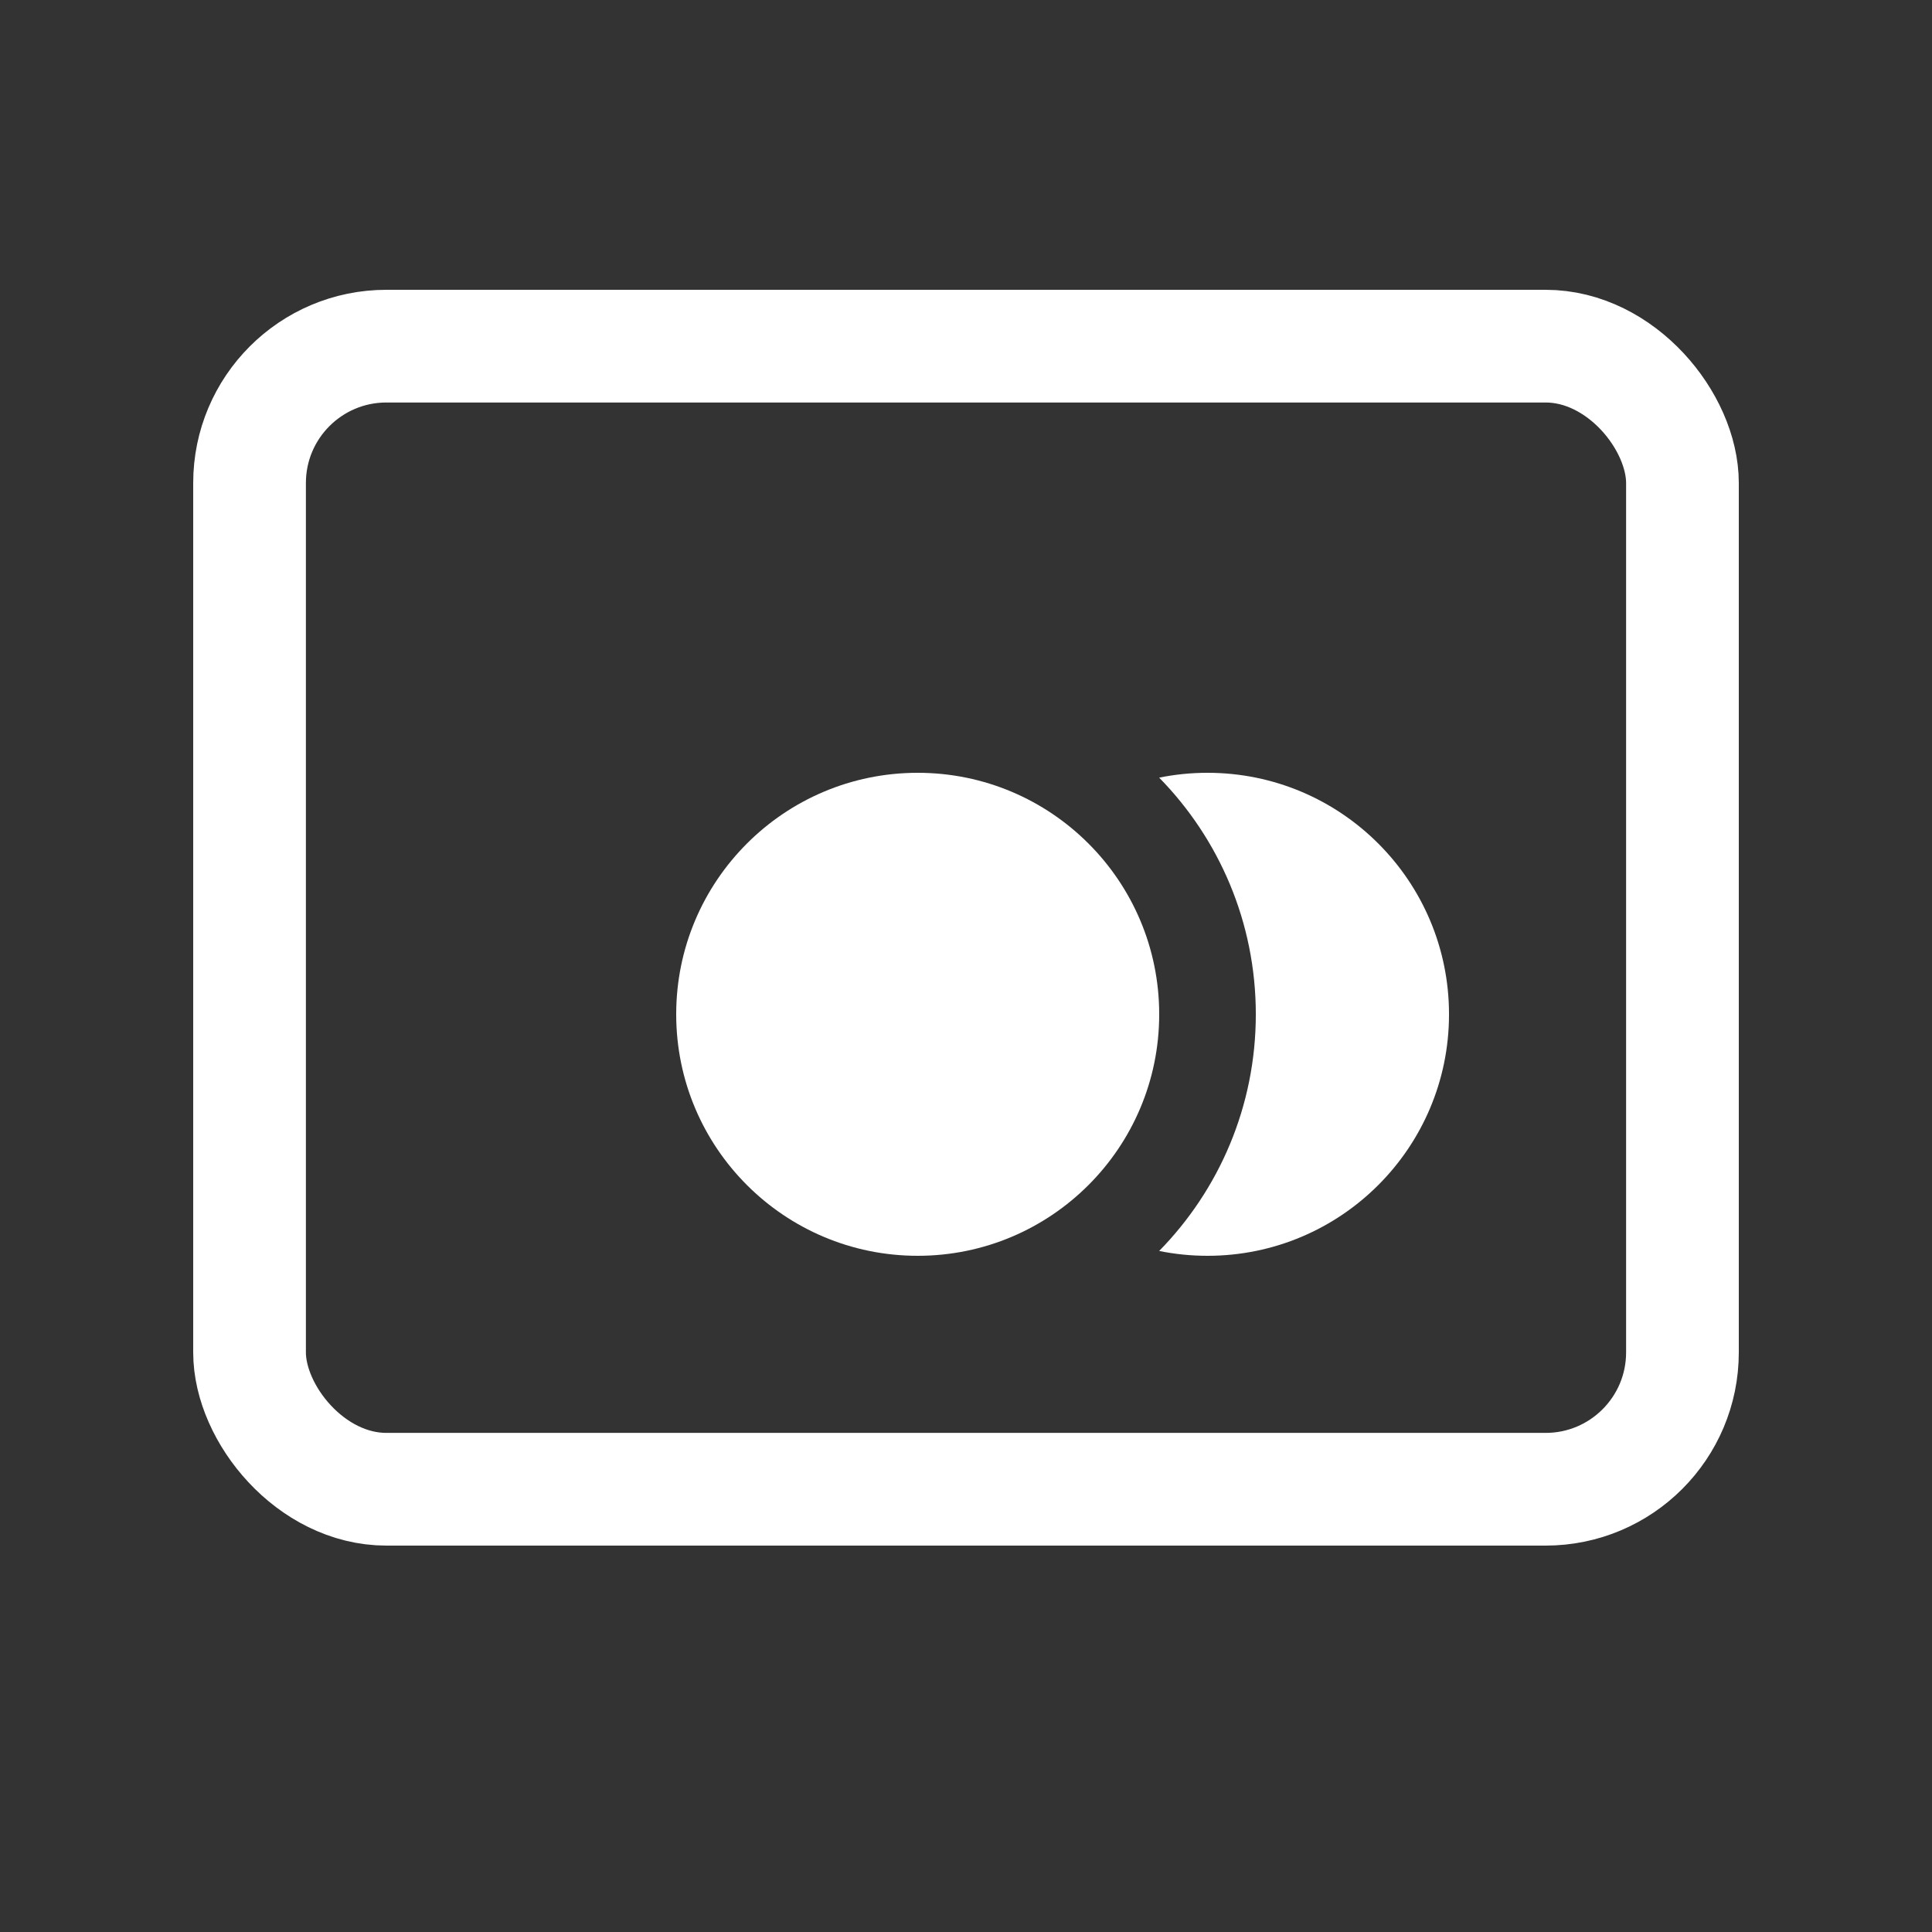 <svg width="120" height="120" viewBox="0 0 120 120" fill="none" xmlns="http://www.w3.org/2000/svg">
<rect x="0" y="0" width="120" height="120" fill="#333333" stroke="none"/>
<g id="Icon/Exchange">
<g id="Group 3">
<rect id="Rectangle 9" x="15.5" y="21.5" width="89" height="71" rx="8.5" stroke="white" stroke-width="7"/>
<g id="Group 2">
<circle id="Ellipse 2" cx="57" cy="63" r="15" fill="white"/>
<path id="Subtract" fill-rule="evenodd" clip-rule="evenodd" d="M71.998 77.699C75.711 73.912 78.001 68.723 78.001 63C78.001 57.277 75.711 52.088 71.998 48.301C72.968 48.103 73.972 48 75.001 48C83.285 48 90.001 54.716 90.001 63C90.001 71.284 83.285 78 75.001 78C73.972 78 72.968 77.897 71.998 77.699Z" fill="white"/>
</g>
</g>
</g>
</svg>
